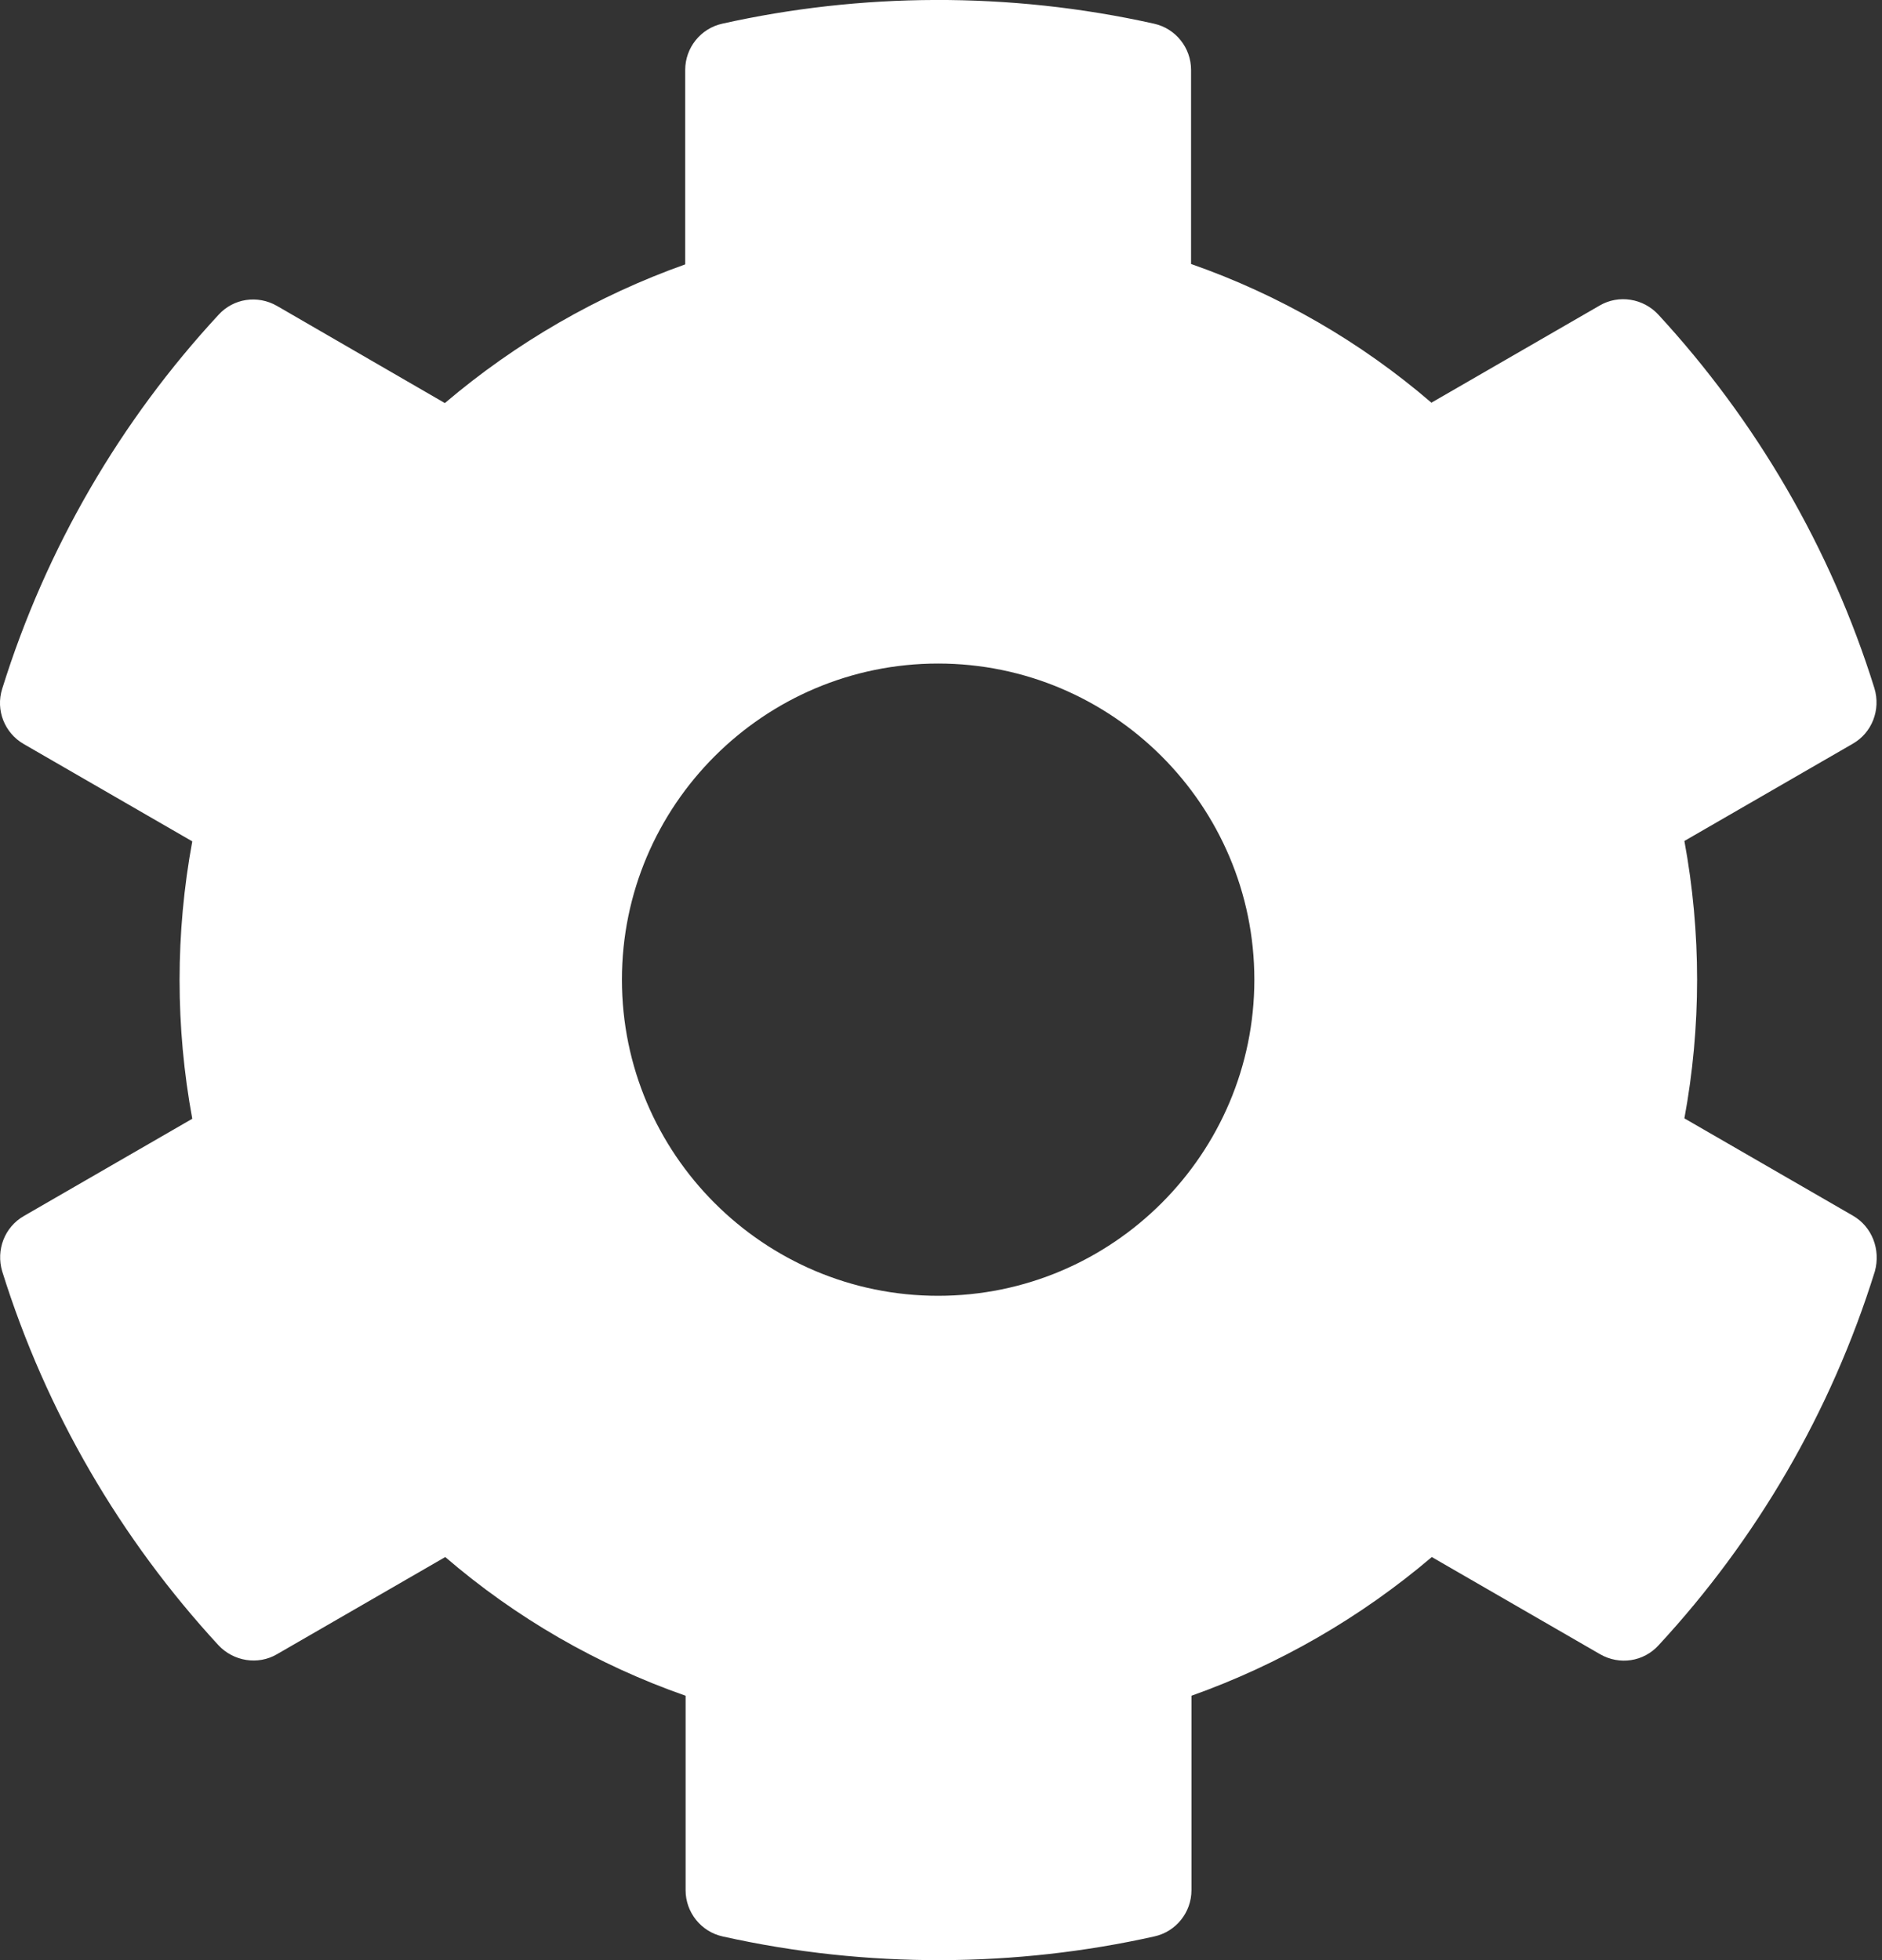 <svg width="24" height="25" viewBox="0 0 24 25" fill="none" xmlns="http://www.w3.org/2000/svg">
<rect x="0" y="0" width="24" height="25" fill="#333333" stroke="none"/>
<path d="M23.627 15.504L21.48 14.264C21.696 13.095 21.696 11.895 21.48 10.726L23.627 9.486C23.874 9.345 23.985 9.052 23.904 8.78C23.345 6.986 22.392 5.363 21.147 4.012C20.955 3.805 20.643 3.755 20.401 3.896L18.254 5.136C17.352 4.36 16.313 3.76 15.189 3.367V0.892C15.189 0.61 14.993 0.363 14.716 0.302C12.866 -0.111 10.97 -0.091 9.211 0.302C8.934 0.363 8.738 0.61 8.738 0.892V3.372C7.619 3.77 6.58 4.37 5.673 5.141L3.531 3.901C3.284 3.76 2.977 3.805 2.785 4.017C1.54 5.363 0.588 6.986 0.028 8.785C-0.058 9.057 0.058 9.35 0.305 9.491L2.452 10.731C2.236 11.9 2.236 13.1 2.452 14.269L0.305 15.509C0.058 15.65 -0.053 15.943 0.028 16.215C0.588 18.009 1.54 19.632 2.785 20.983C2.977 21.189 3.289 21.24 3.531 21.099L5.678 19.859C6.58 20.635 7.619 21.235 8.743 21.628V24.108C8.743 24.39 8.939 24.637 9.216 24.698C11.066 25.111 12.961 25.091 14.72 24.698C14.998 24.637 15.194 24.39 15.194 24.108V21.628C16.313 21.23 17.352 20.63 18.259 19.859L20.406 21.099C20.653 21.24 20.96 21.195 21.152 20.983C22.397 19.637 23.349 18.014 23.909 16.215C23.985 15.938 23.874 15.645 23.627 15.504ZM11.963 16.527C9.741 16.527 7.931 14.718 7.931 12.495C7.931 10.272 9.741 8.463 11.963 8.463C14.186 8.463 15.996 10.272 15.996 12.495C15.996 14.718 14.186 16.527 11.963 16.527Z" fill="white"/>
</svg>
